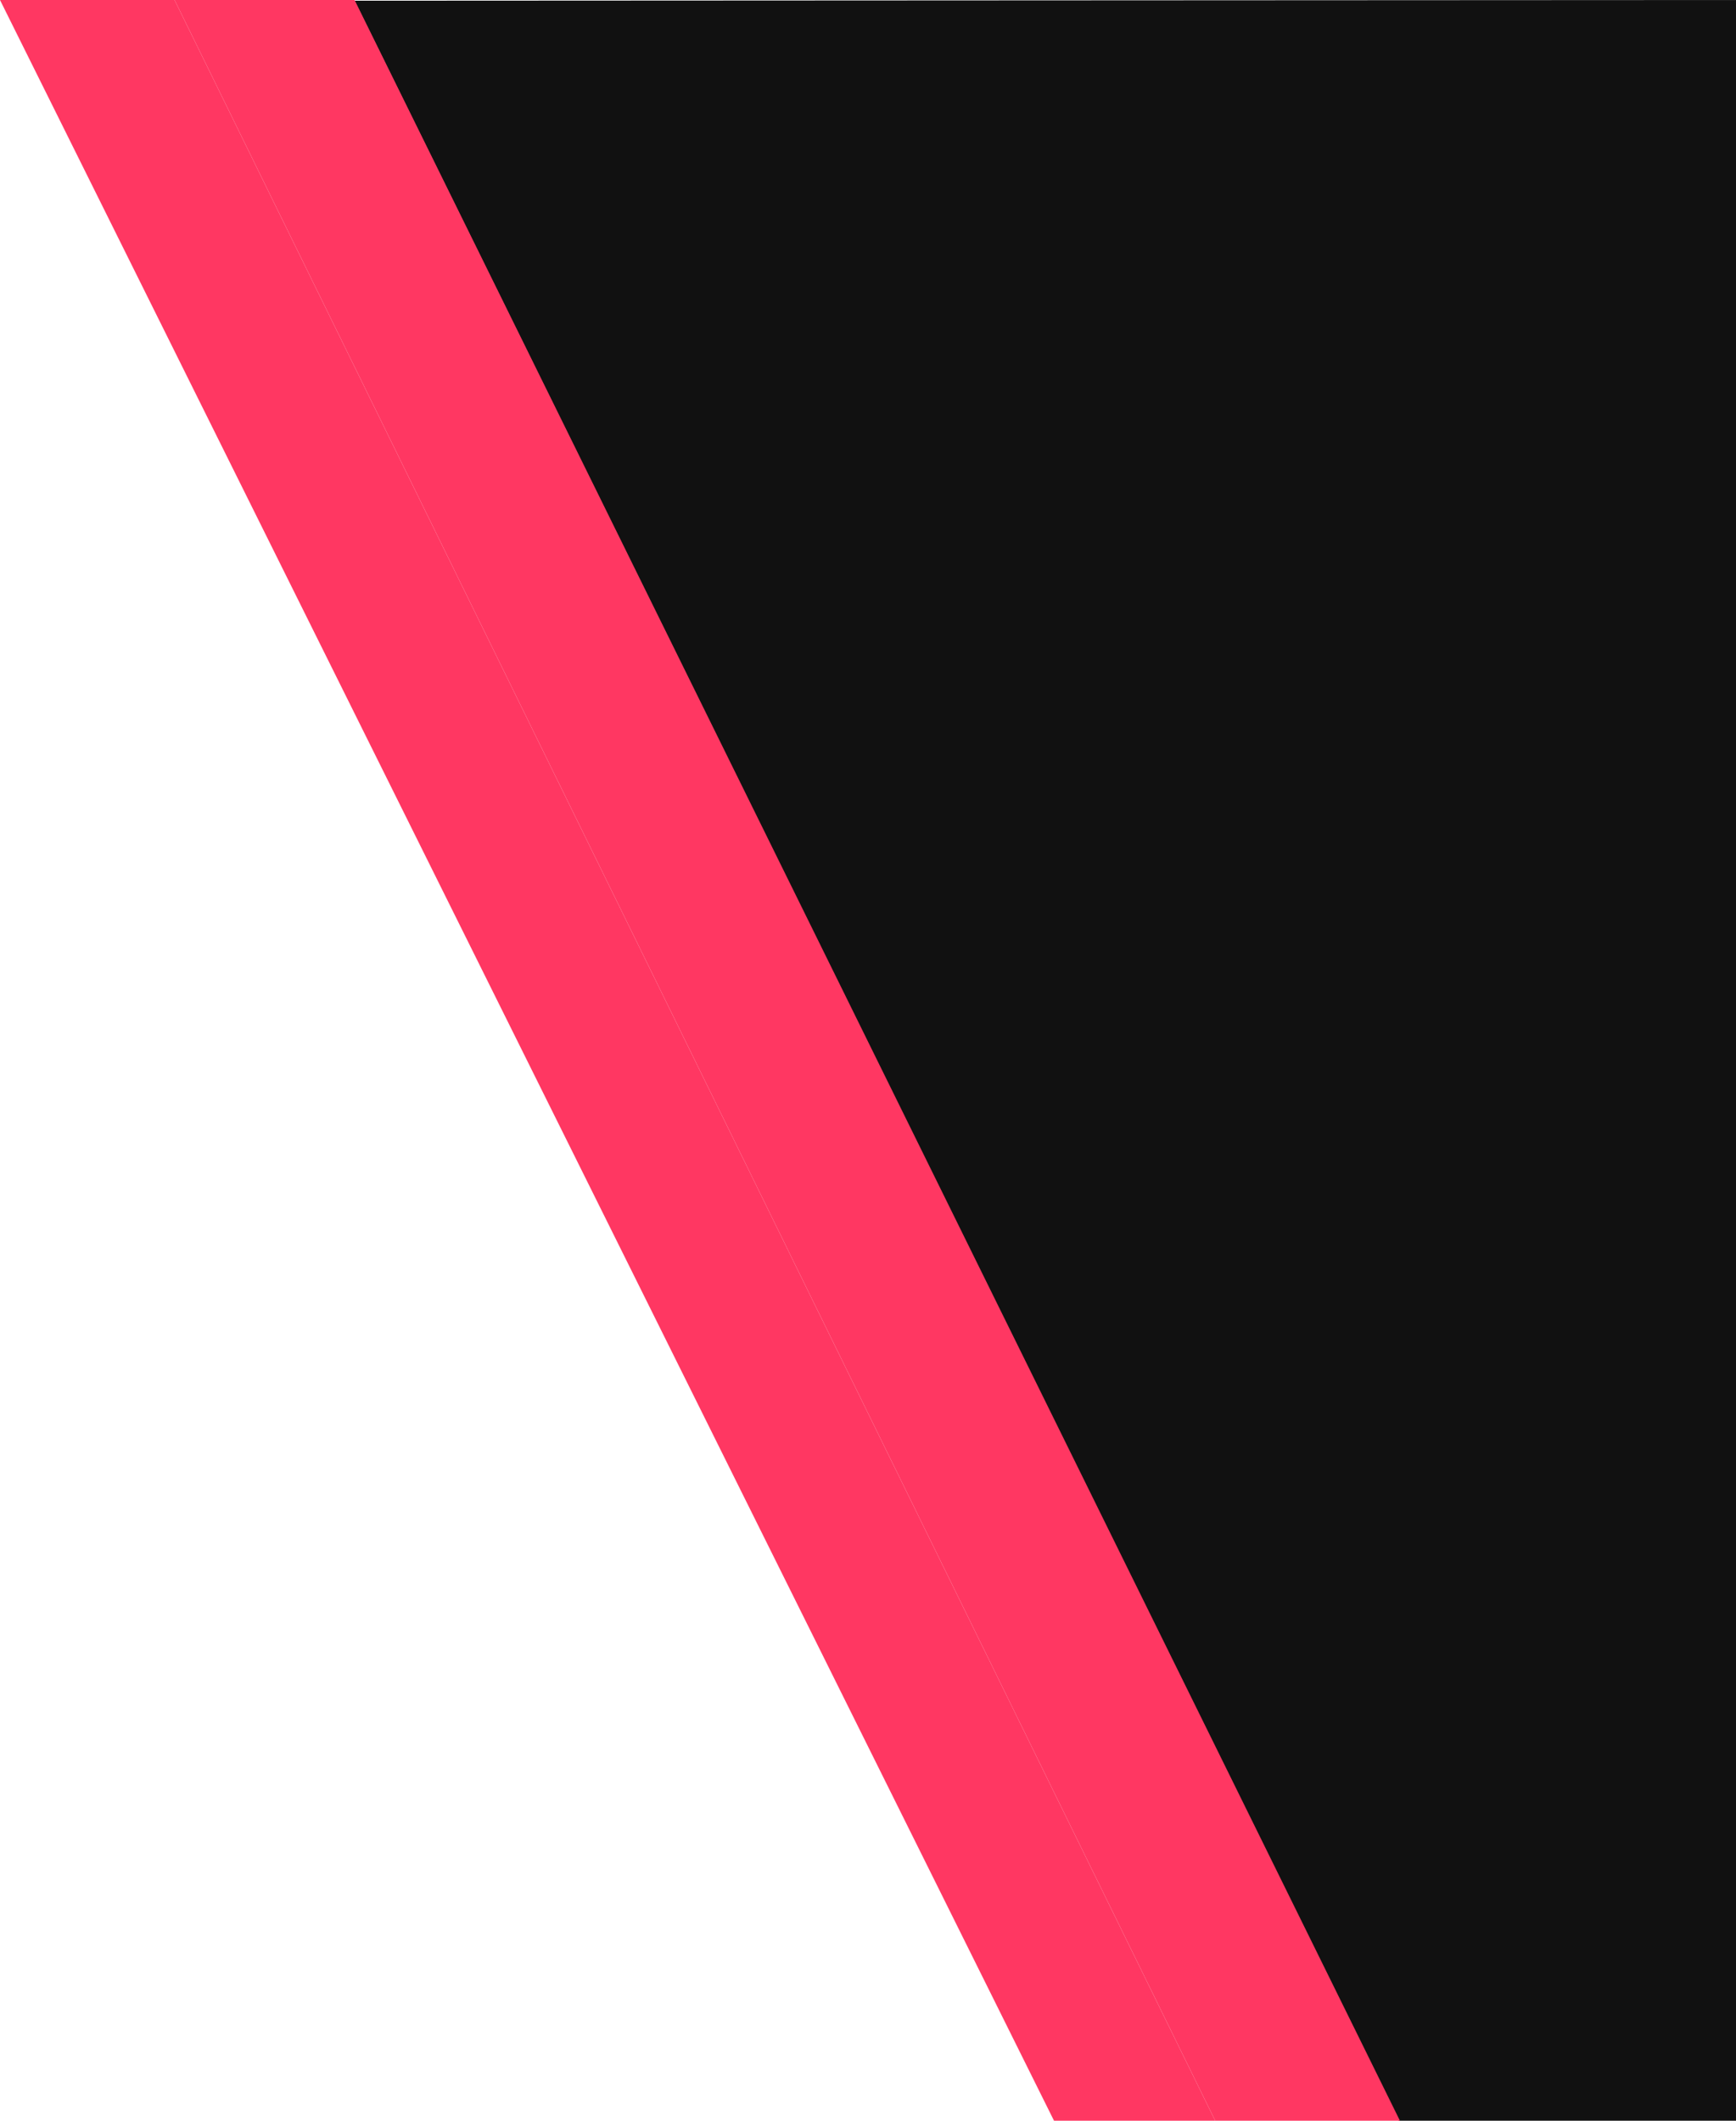 <svg xmlns="http://www.w3.org/2000/svg" viewBox="0 0 1400 1710">
    <polygon points="285.92 0.56 1128.06 1710 1400 1710 1400 0 285.92 0.56" style="fill: #111111"/>
    <polygon points="980 1710 140.77 0 0 0 850 1710 980 1710" style="fill: #FF3762"/>
    <polygon points="285.92 0 140.77 0 980 1710 1128.97 1710 285.92 0" style="fill: #FF3762"/>
</svg>
